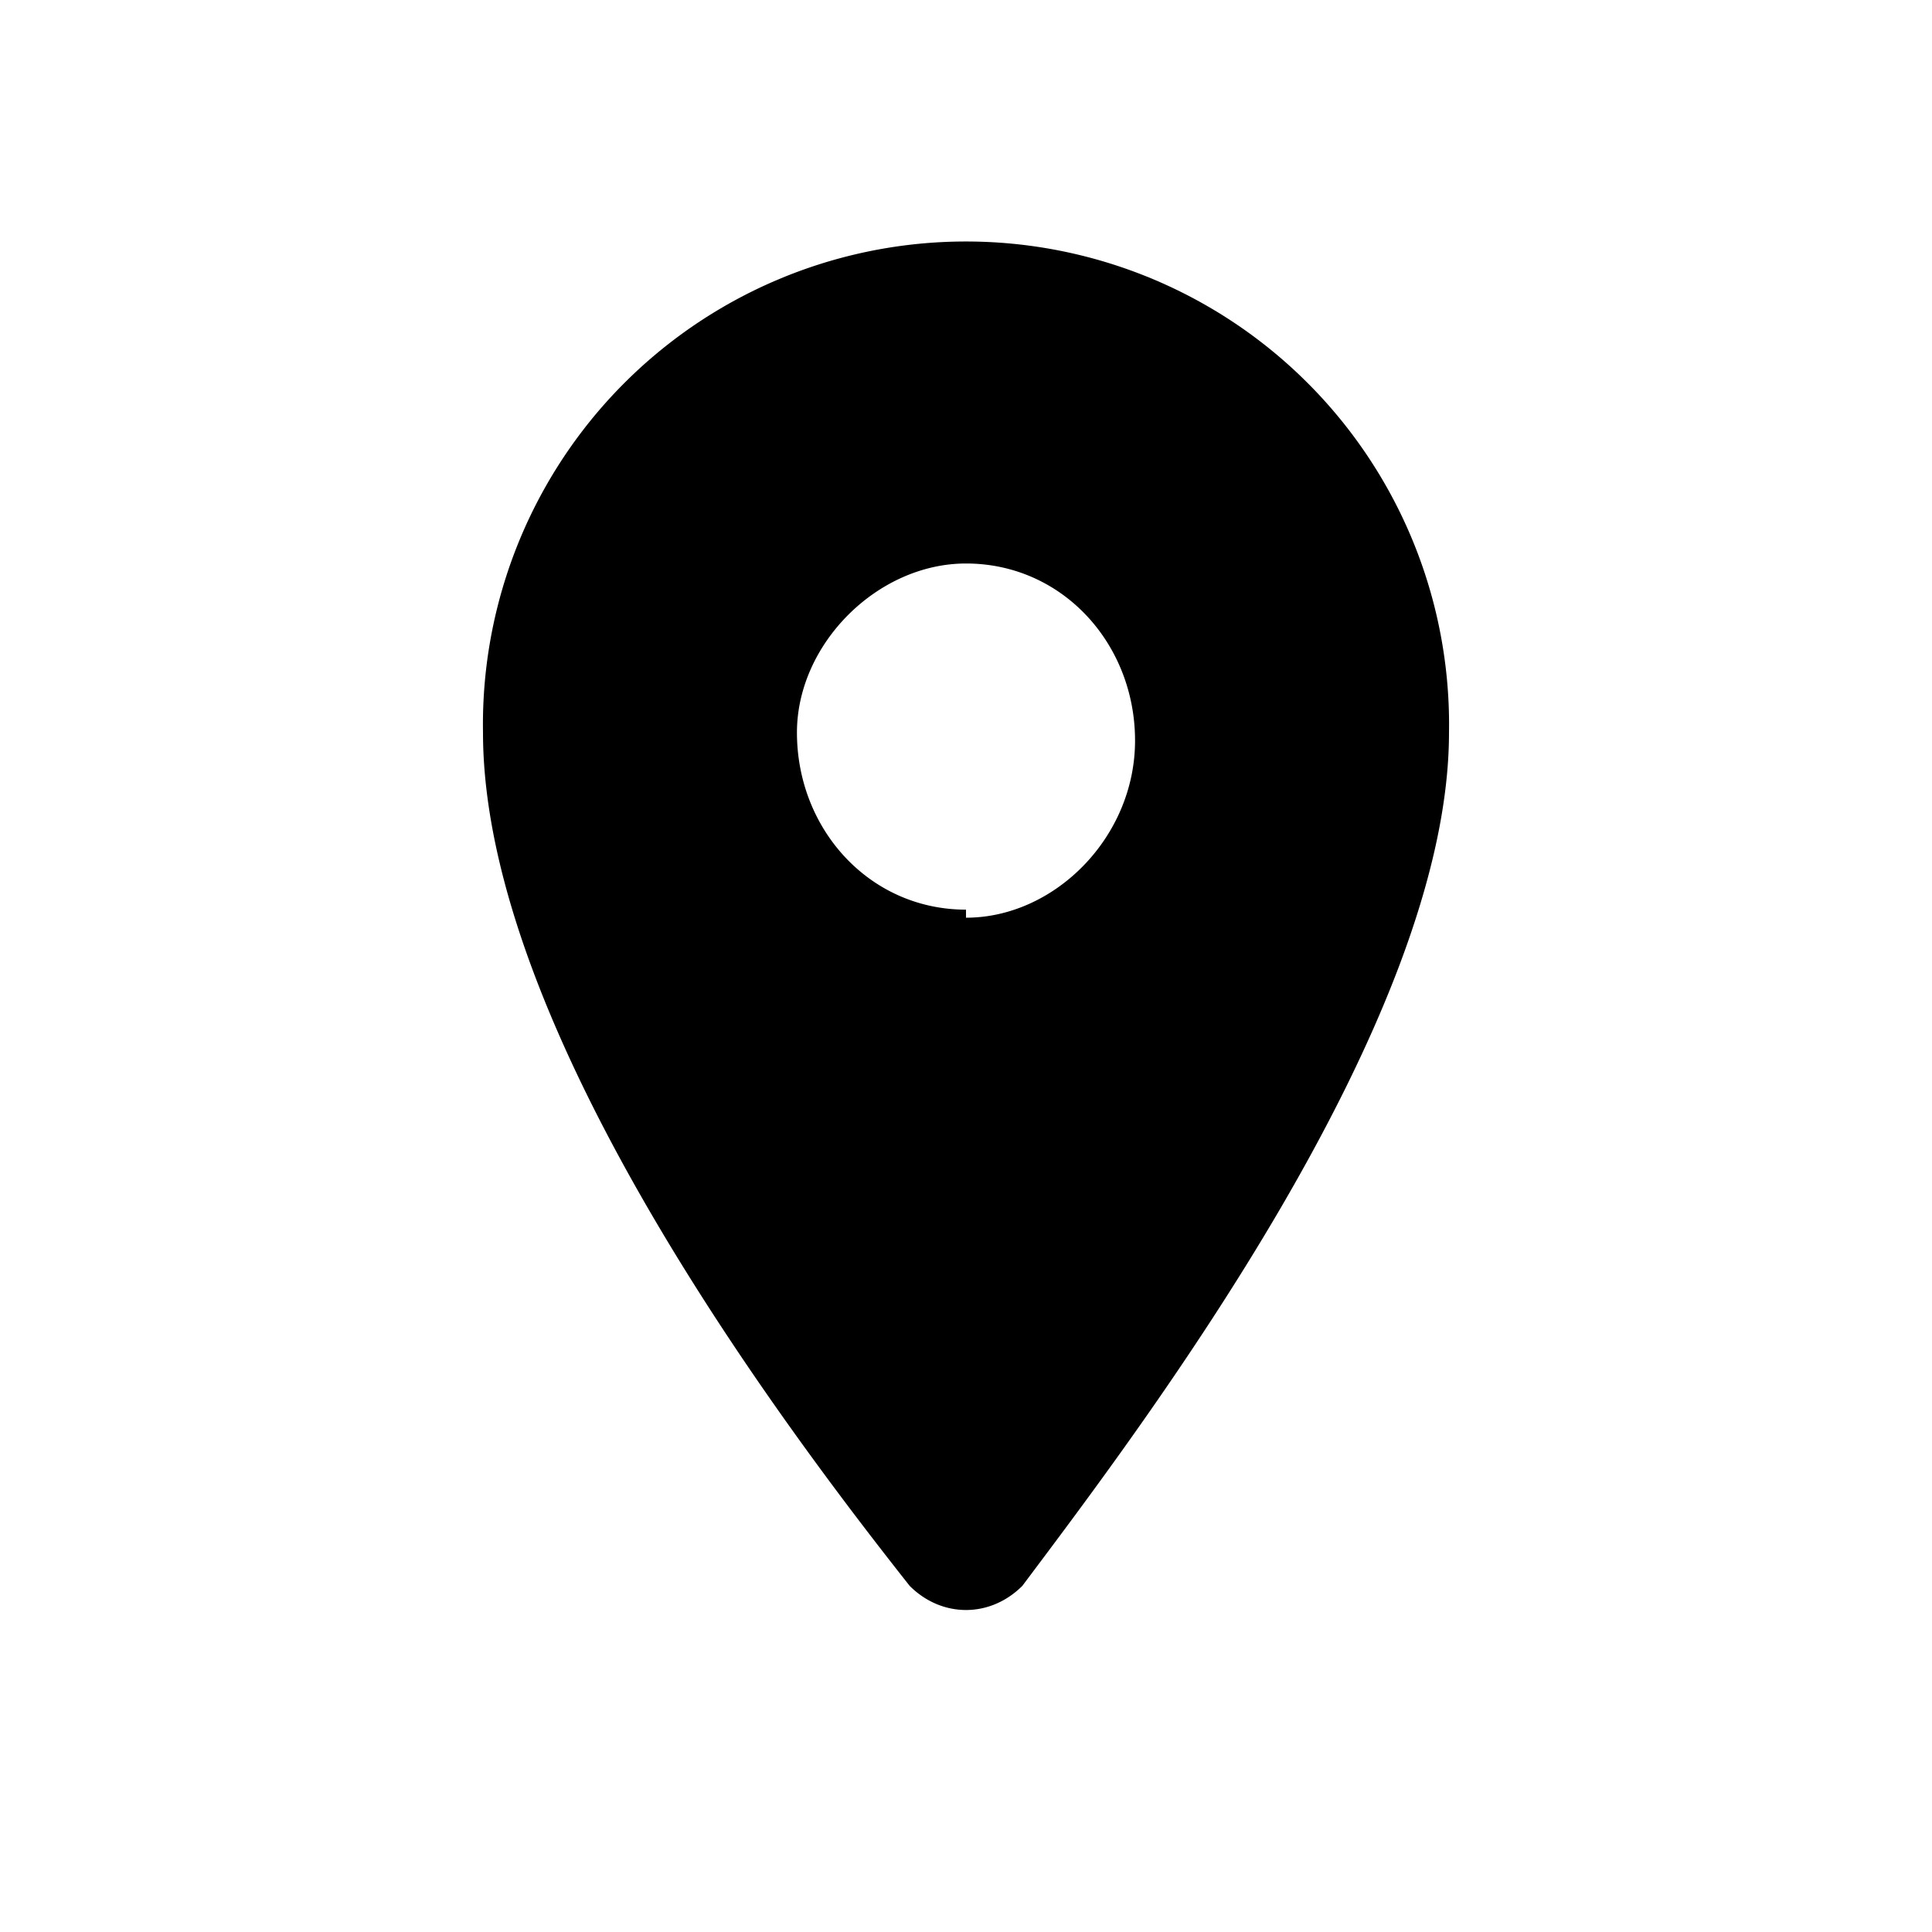 <svg viewBox="0 0 24 24" xmlns="http://www.w3.org/2000/svg"><path d="M12 3a6 6 0 0 0-6 6.1c0 3.7 3.8 8.7 5.3 10.6.4.4 1 .4 1.4 0 1.5-2 5.3-7 5.3-10.6A6 6 0 0 0 12 3zm0 8.3c-1.2 0-2.1-1-2.1-2.2C9.9 8 10.9 7 12 7c1.2 0 2.1 1 2.1 2.2 0 1.2-1 2.2-2.1 2.2z" /></svg>